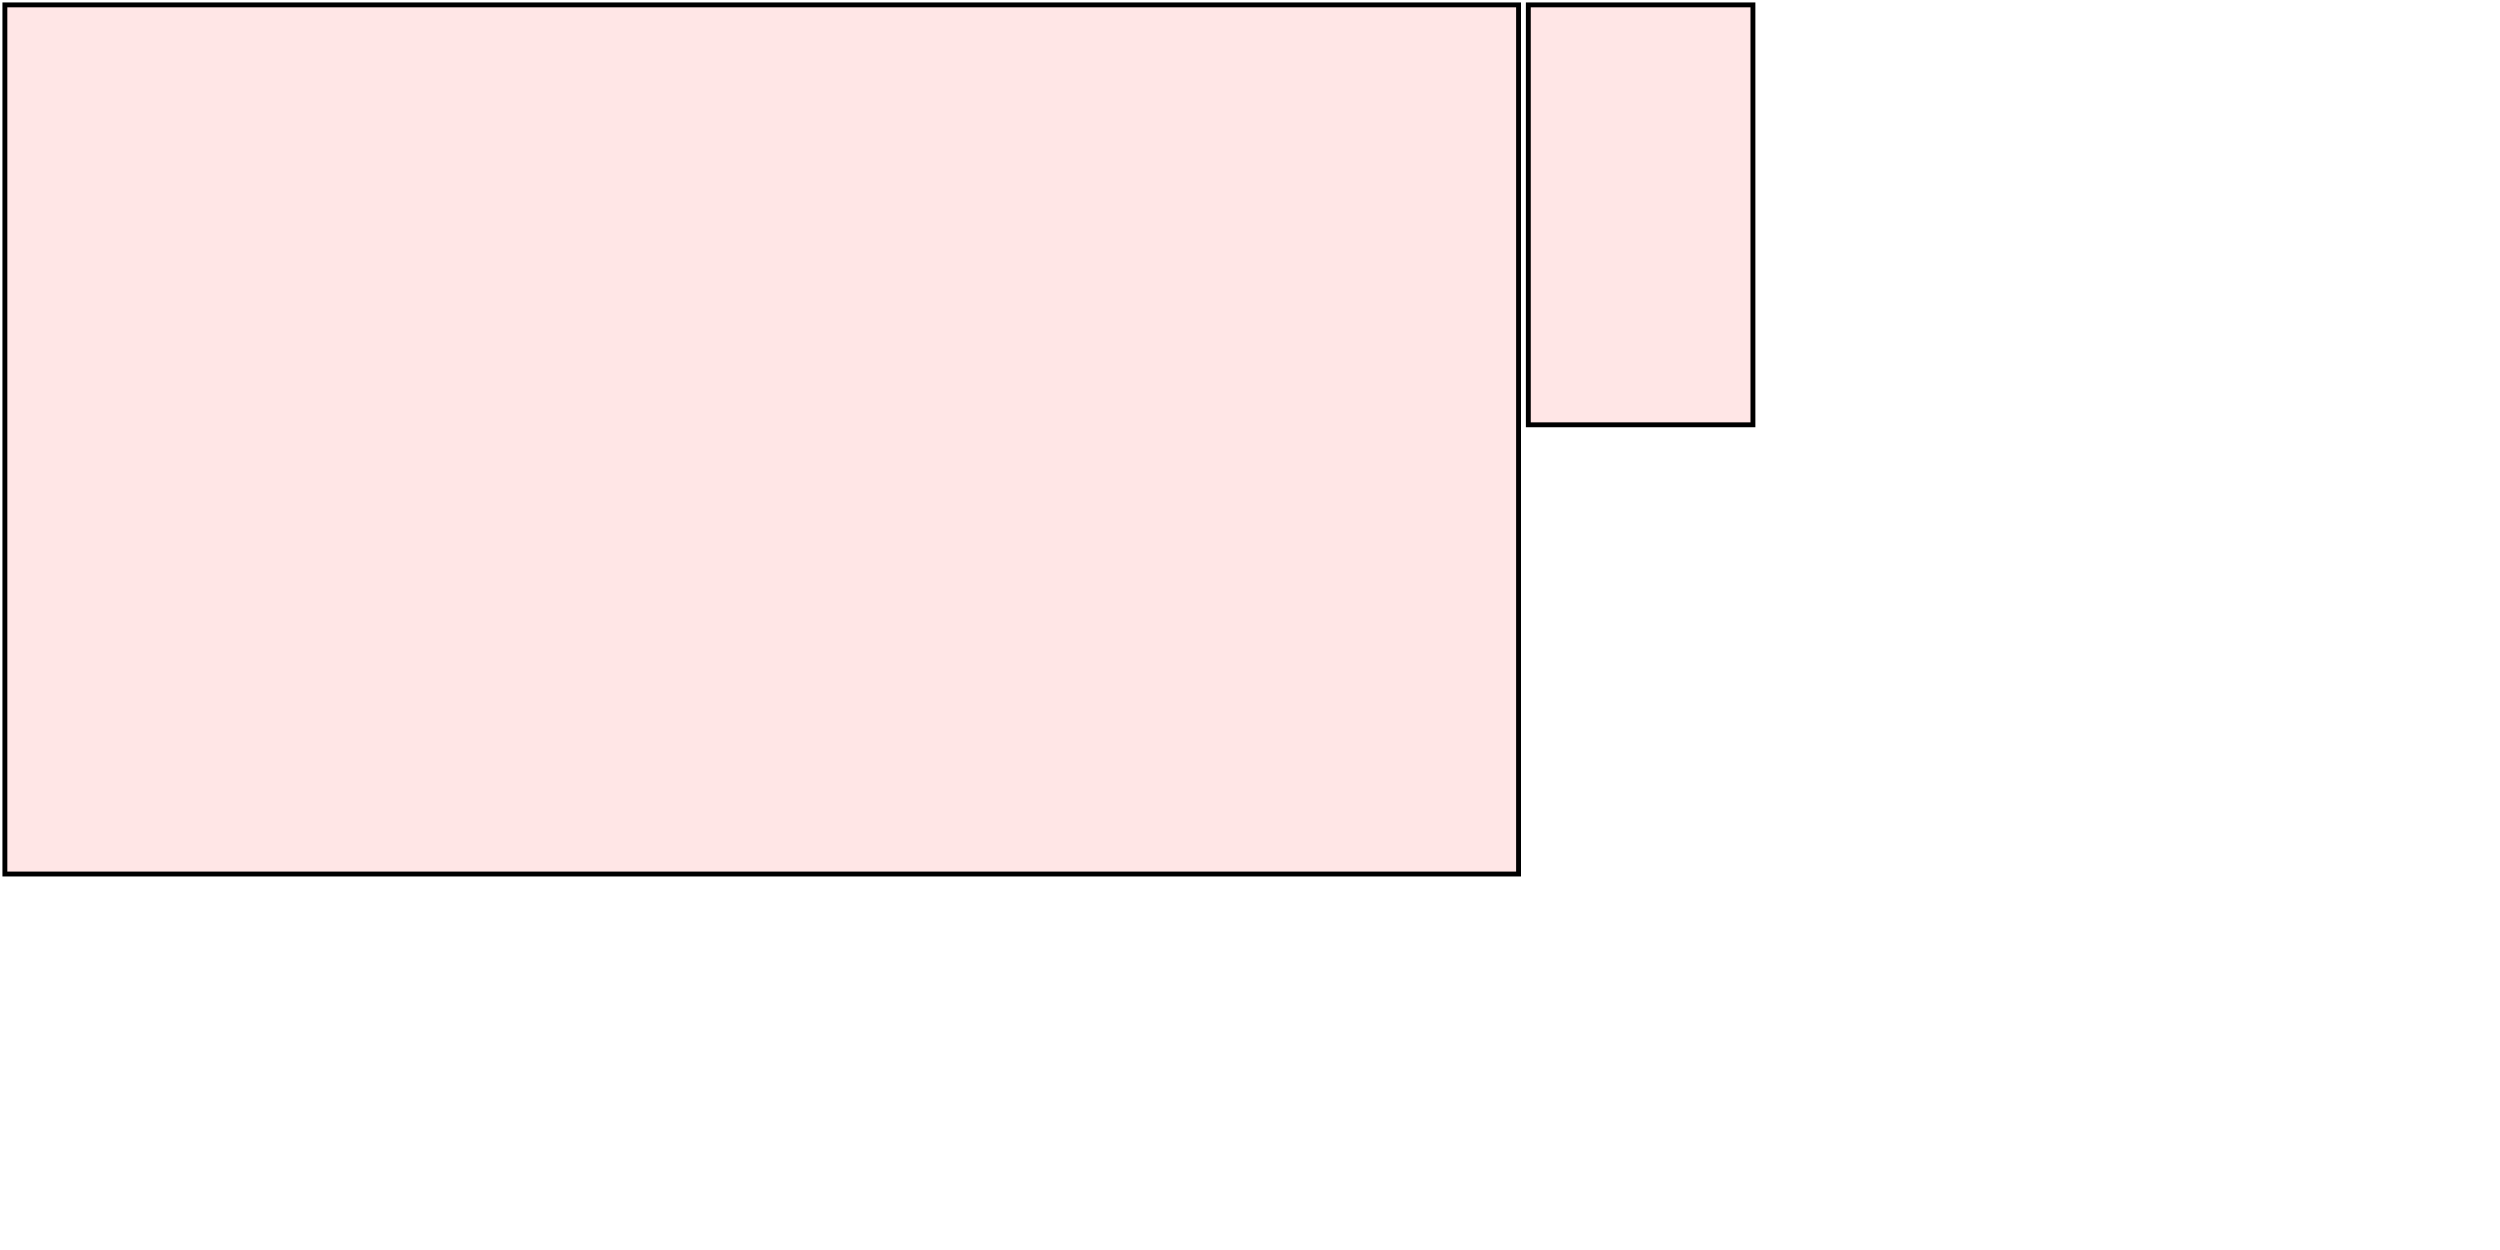 <?xml version="1.0" encoding="UTF-8"?>
<svg xmlns="http://www.w3.org/2000/svg" xmlns:xlink="http://www.w3.org/1999/xlink"
     width="512" height="256" viewBox="0 0 512 256">
<defs>
</defs>
<rect x="1" y="1" width="310" height="178" stroke="black" fill="red" fill-opacity="0.1" />
<rect x="313" y="1" width="46" height="86" stroke="black" fill="red" fill-opacity="0.1" />
</svg>